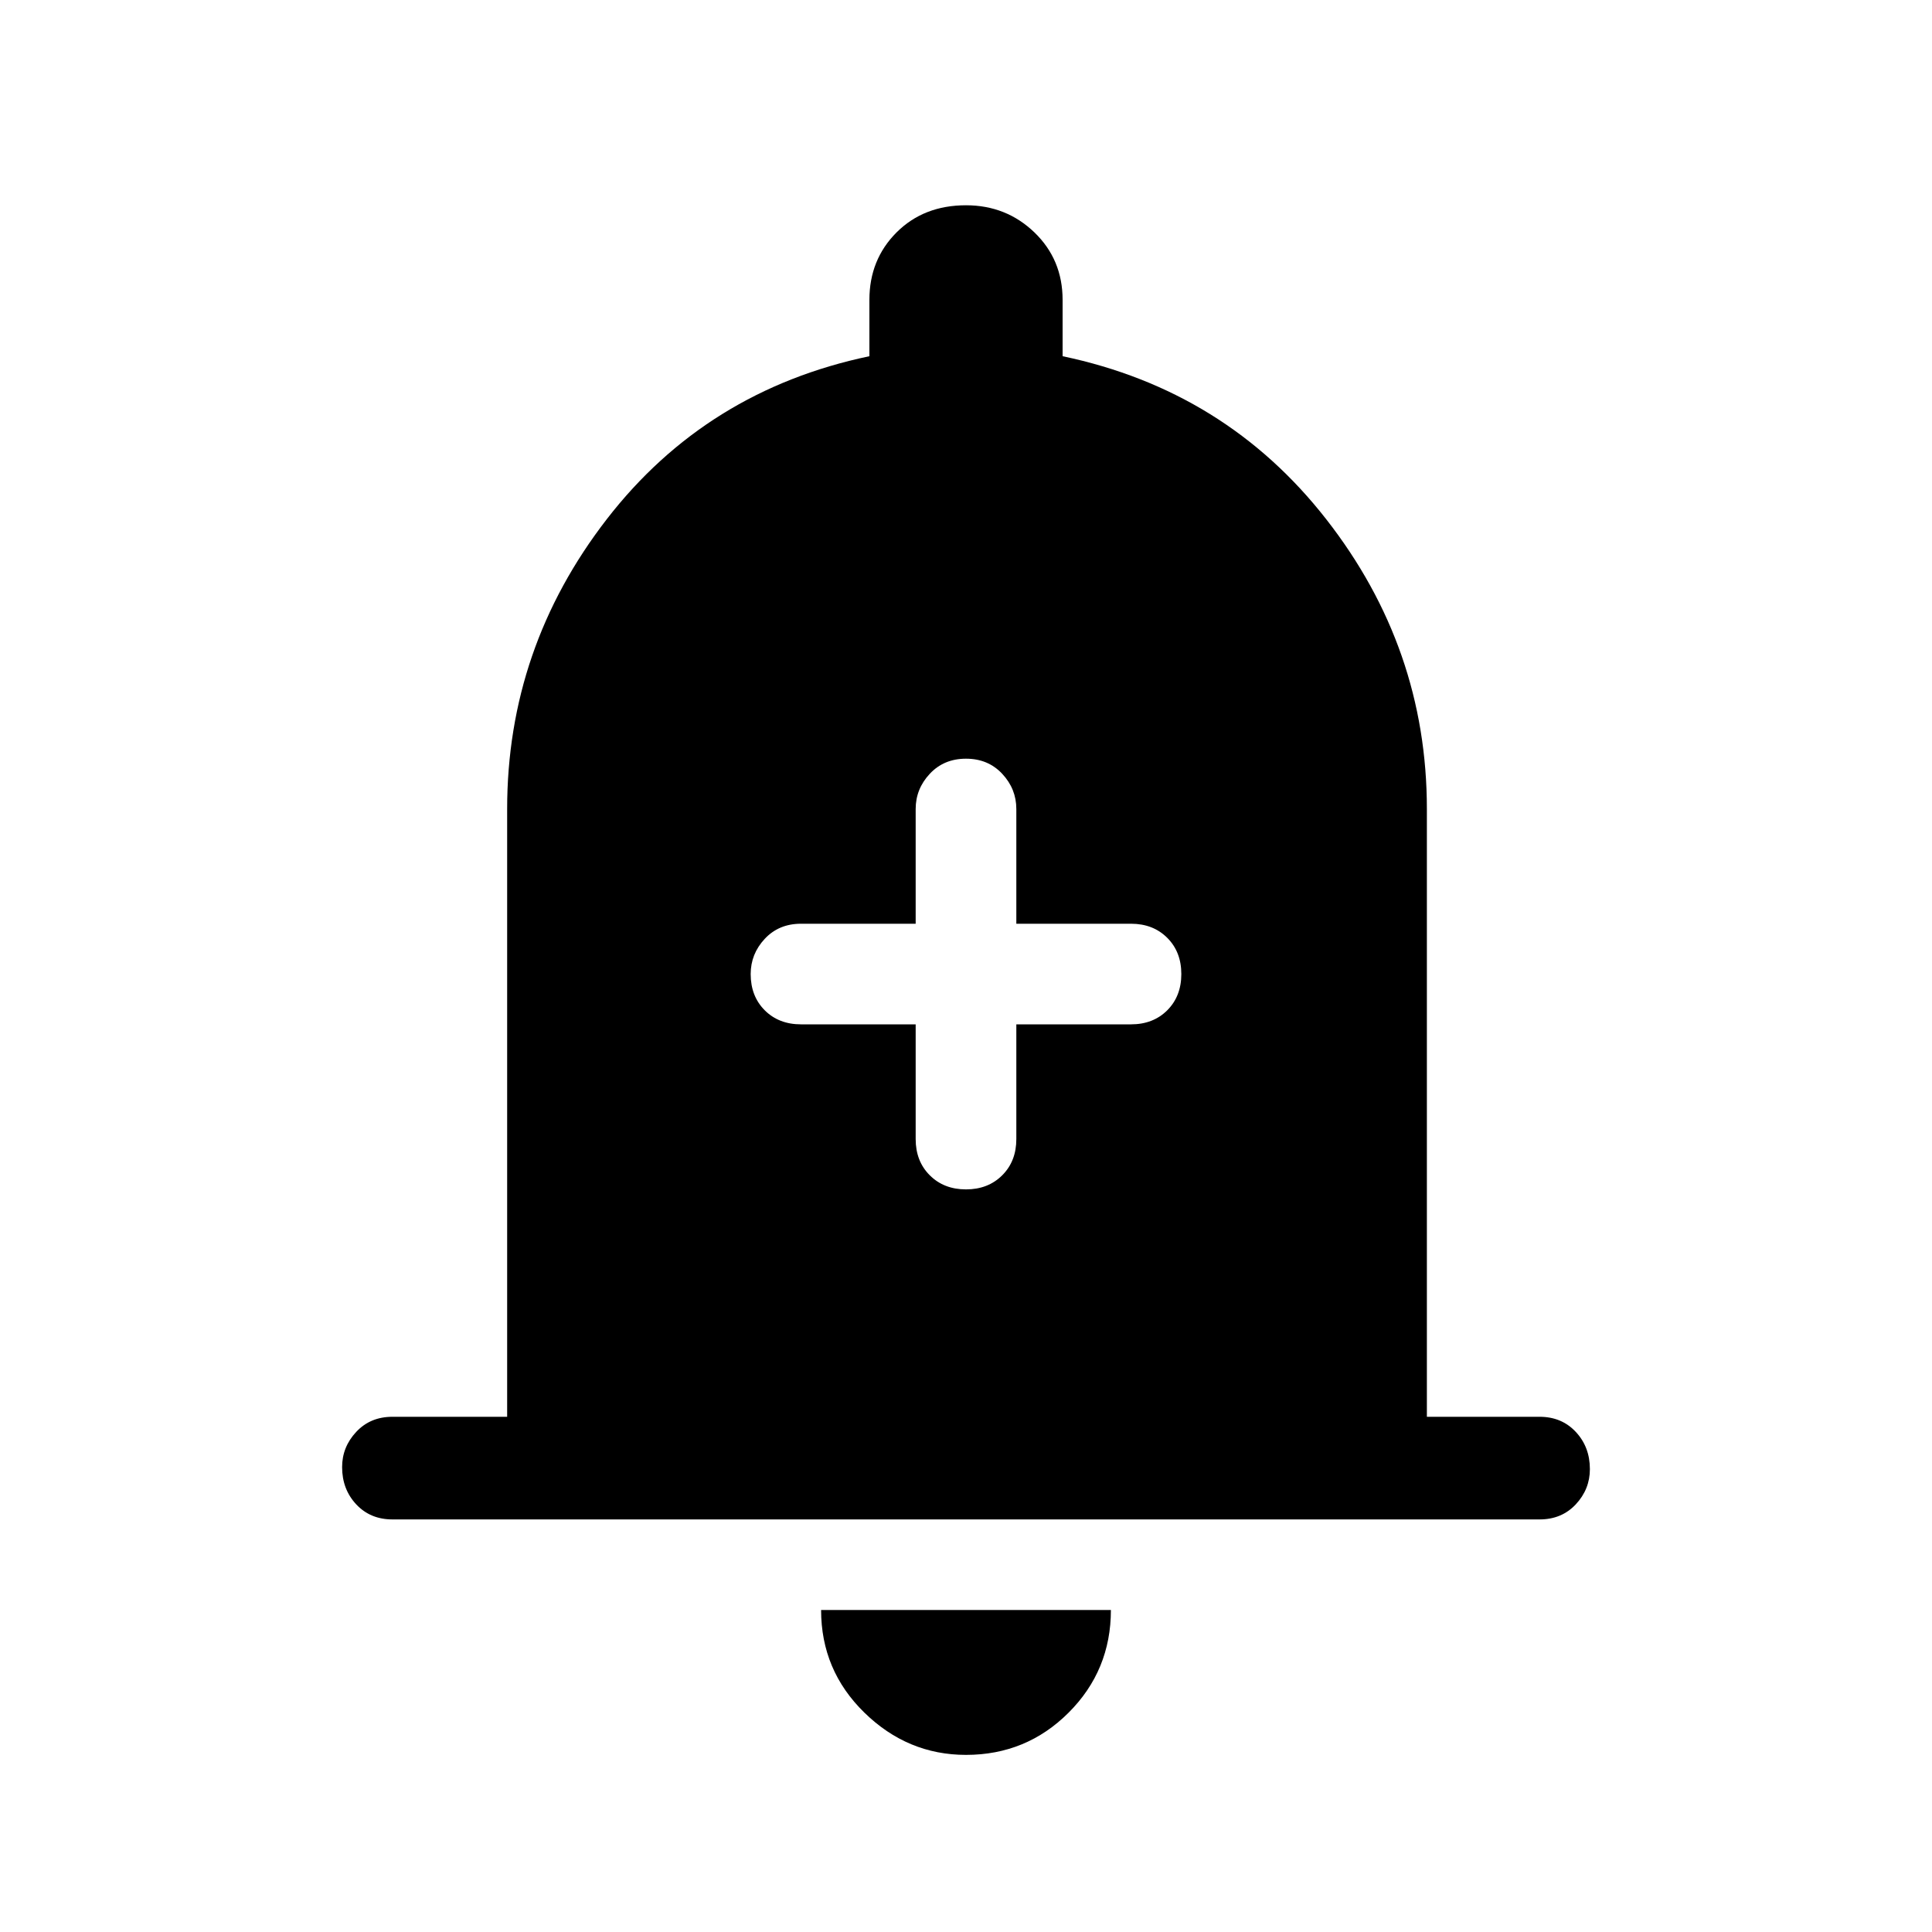 <svg xmlns="http://www.w3.org/2000/svg" height="40" width="40"><path d="M20 24.625q.458 0 .75-.292.292-.291.292-.75v-2.375h2.375q.458 0 .75-.291.291-.292.291-.75 0-.459-.291-.75-.292-.292-.75-.292h-2.375V16.75q0-.417-.292-.729-.292-.313-.75-.313t-.75.313q-.292.312-.292.729v2.375h-2.375q-.458 0-.75.313-.291.312-.291.729 0 .458.291.75.292.291.75.291h2.375v2.375q0 .459.292.75.292.292.75.292ZM8.125 31.458q-.458 0-.75-.312-.292-.313-.292-.771 0-.417.292-.729.292-.313.75-.313H10.5V16.75q0-3.333 2.062-6Q14.625 8.083 18 7.375V6.208q0-.833.562-1.396.563-.562 1.438-.562.833 0 1.417.562.583.563.583 1.396v1.167q3.375.708 5.458 3.375 2.084 2.667 2.084 6v12.583h2.333q.458 0 .75.313.292.312.292.771 0 .416-.292.729-.292.312-.75.312ZM20 36.333q-1.208 0-2.104-.875Q17 34.583 17 33.333h6q0 1.25-.875 2.125T20 36.333Z"/></svg>